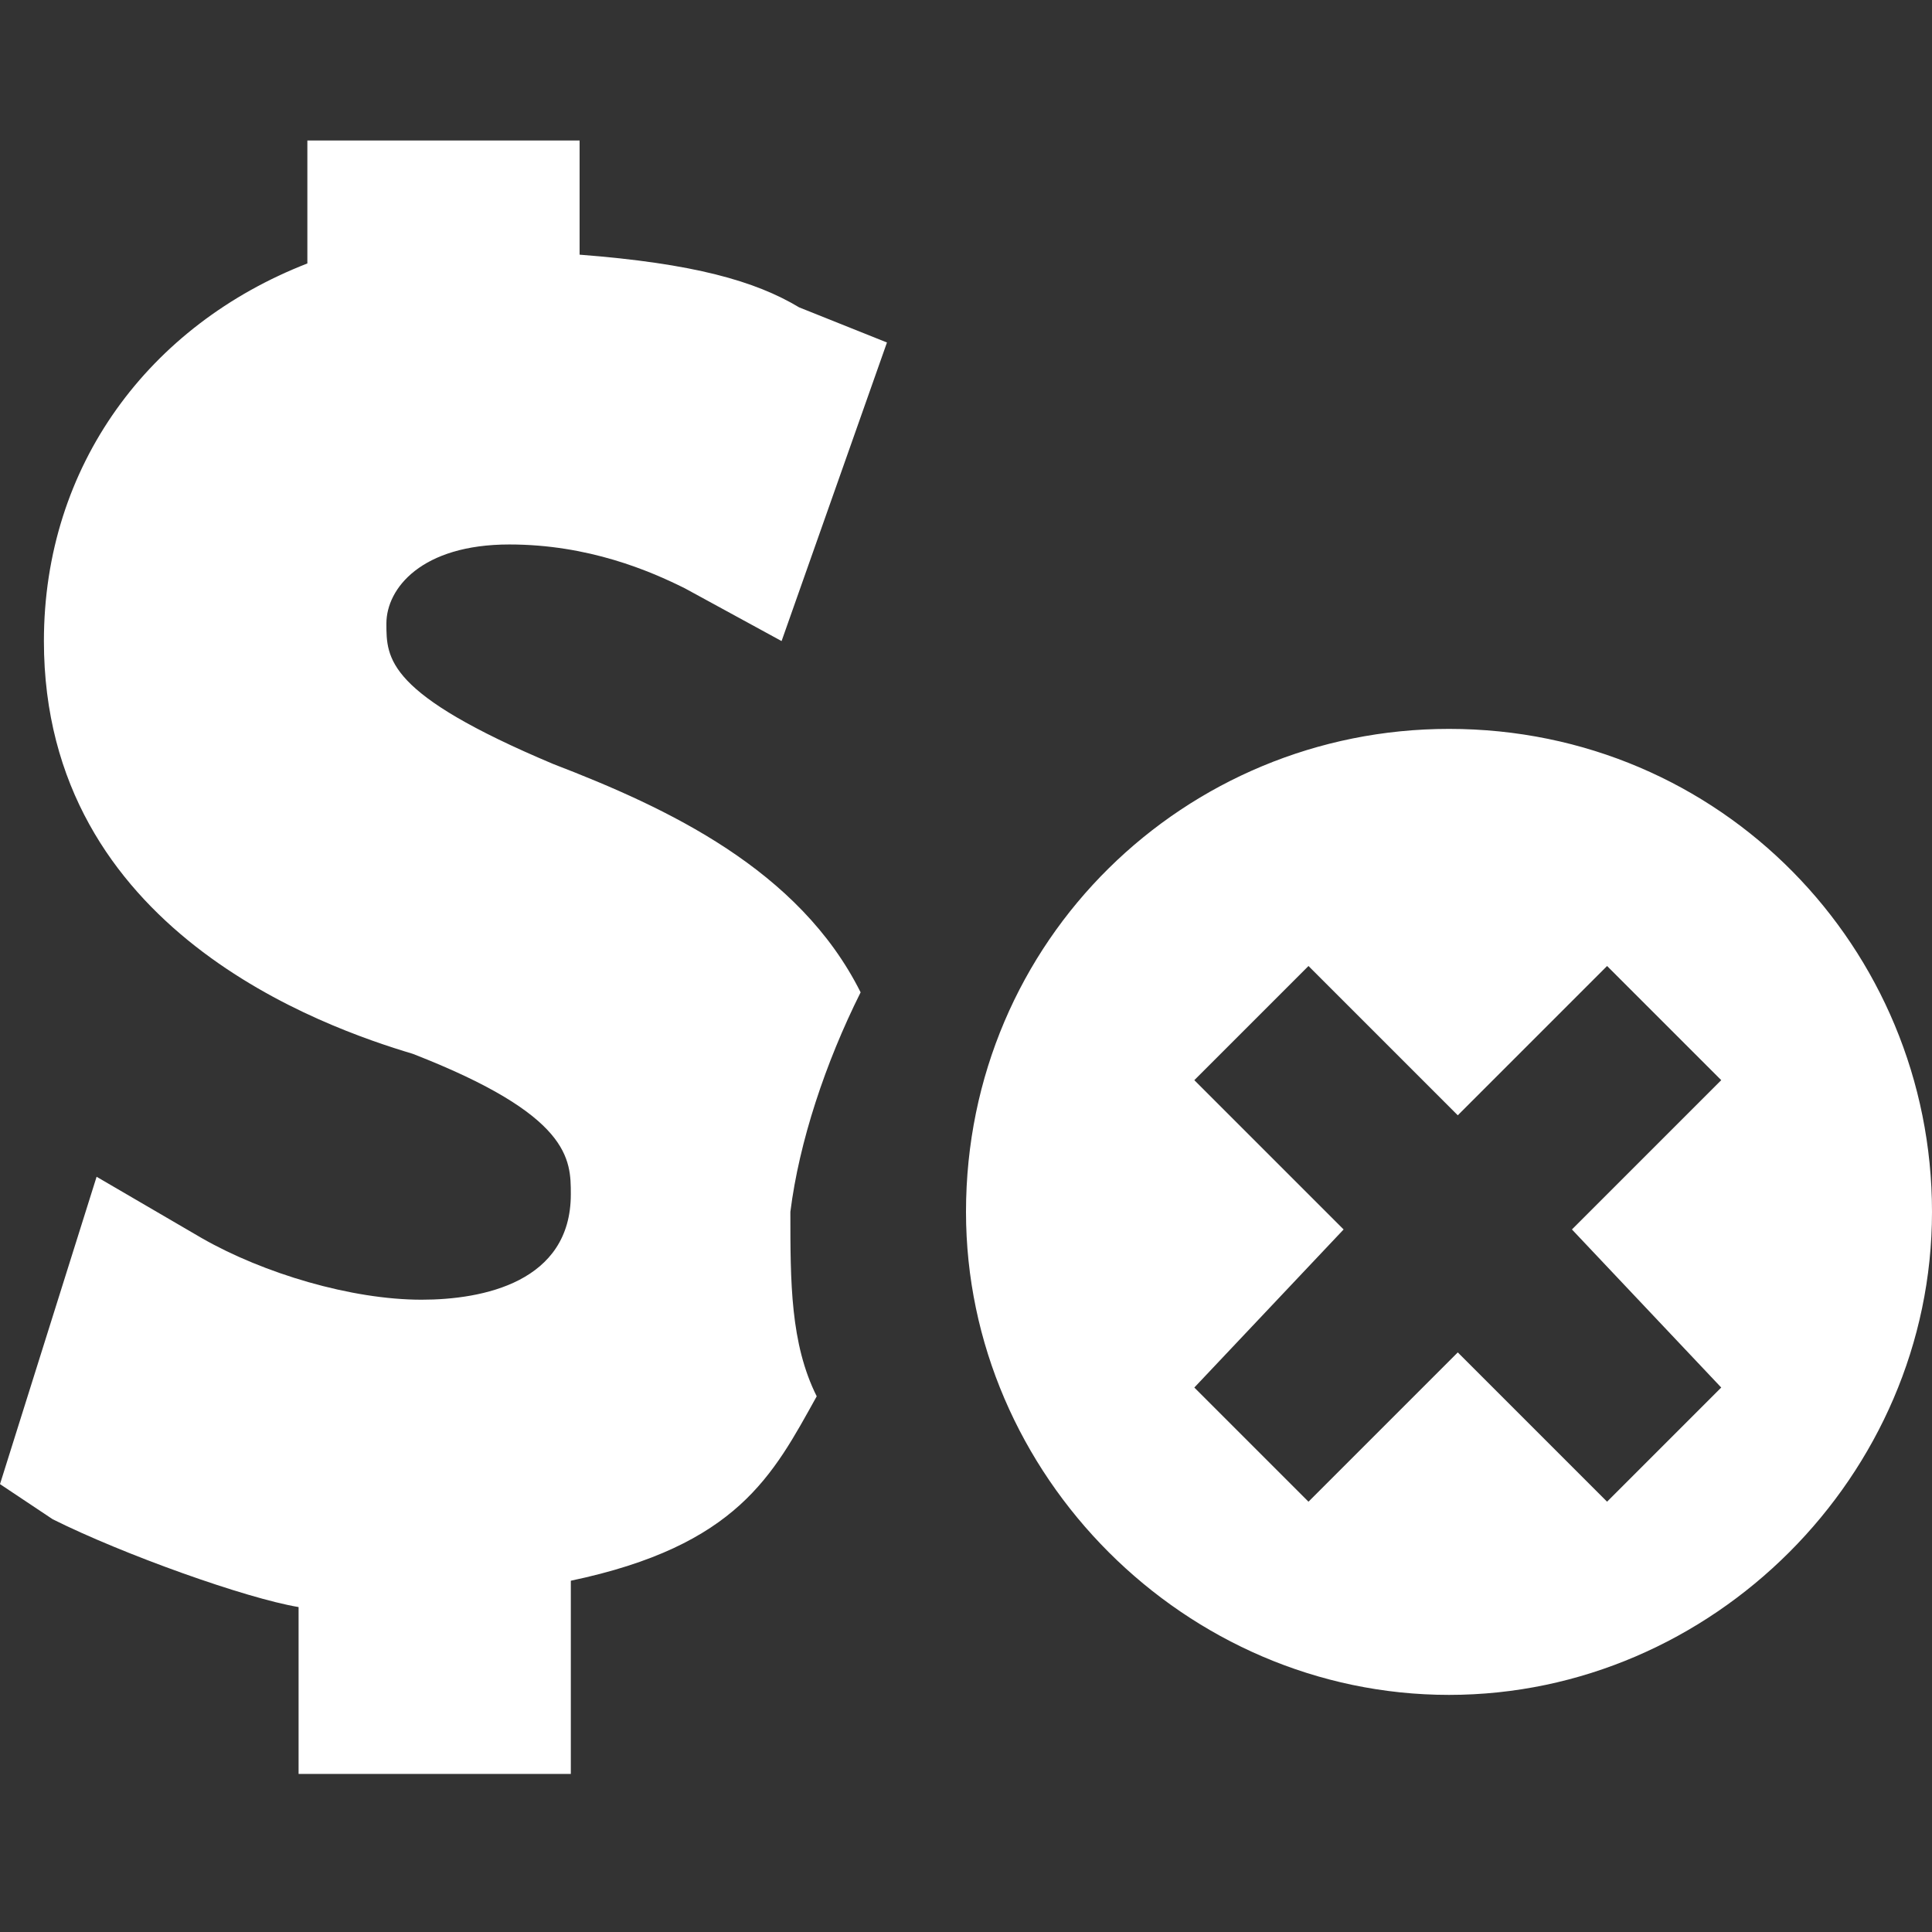 <svg xmlns="http://www.w3.org/2000/svg" viewBox="0 0 22 22"><rect x="0" y="0" width="22" height="22" fill="#333333" stroke="none"/><path fill="#D31145" d="M14.1,16.4L14.1,16.4C14.1,16.4,14.1,16.4,14.1,16.4"/><path fill="#FFF" d="M16.5 8.3c-3 0-5.5 2.4-5.5 5.5 0 3 2.5 5.5 5.5 5.5 3 0 5.5-2.5 5.5-5.5C22 10.8 19.6 8.3 16.5 8.3M18.3 17.1l-1.7-1.7-1.7 1.7-1.3-1.3 1.7-1.8-1.7-1.7 1.3-1.3 1.7 1.7 1.7-1.7 1.3 1.3-1.7 1.7 1.7 1.8L18.3 17.1zM9.8 11.3C9.1 9.9 7.6 9.2 6.3 8.7 4.4 7.9 4.4 7.5 4.4 7.1c0-.4.4-.9 1.4-.9.9 0 1.6.3 2 .5l1.1.6 1.2-3.4-1-.4C8.6 3.2 7.9 3 6.6 2.9V1.6H3.5V3C1.7 3.7.5 5.3.5 7.3c0 3.3 3.2 4.4 4.2 4.7 1.8.7 1.8 1.2 1.8 1.6 0 1-1 1.2-1.7 1.2-.8 0-1.8-.3-2.5-.7l-1.2-.7-1.1 3.5.6.4c.8.4 2.2.9 2.8 1v1.9h3.1V18c1.9-.4 2.3-1.2 2.8-2.1-.3-.6-.3-1.3-.3-2.1C9.1 13 9.4 12.1 9.8 11.3"/></svg>